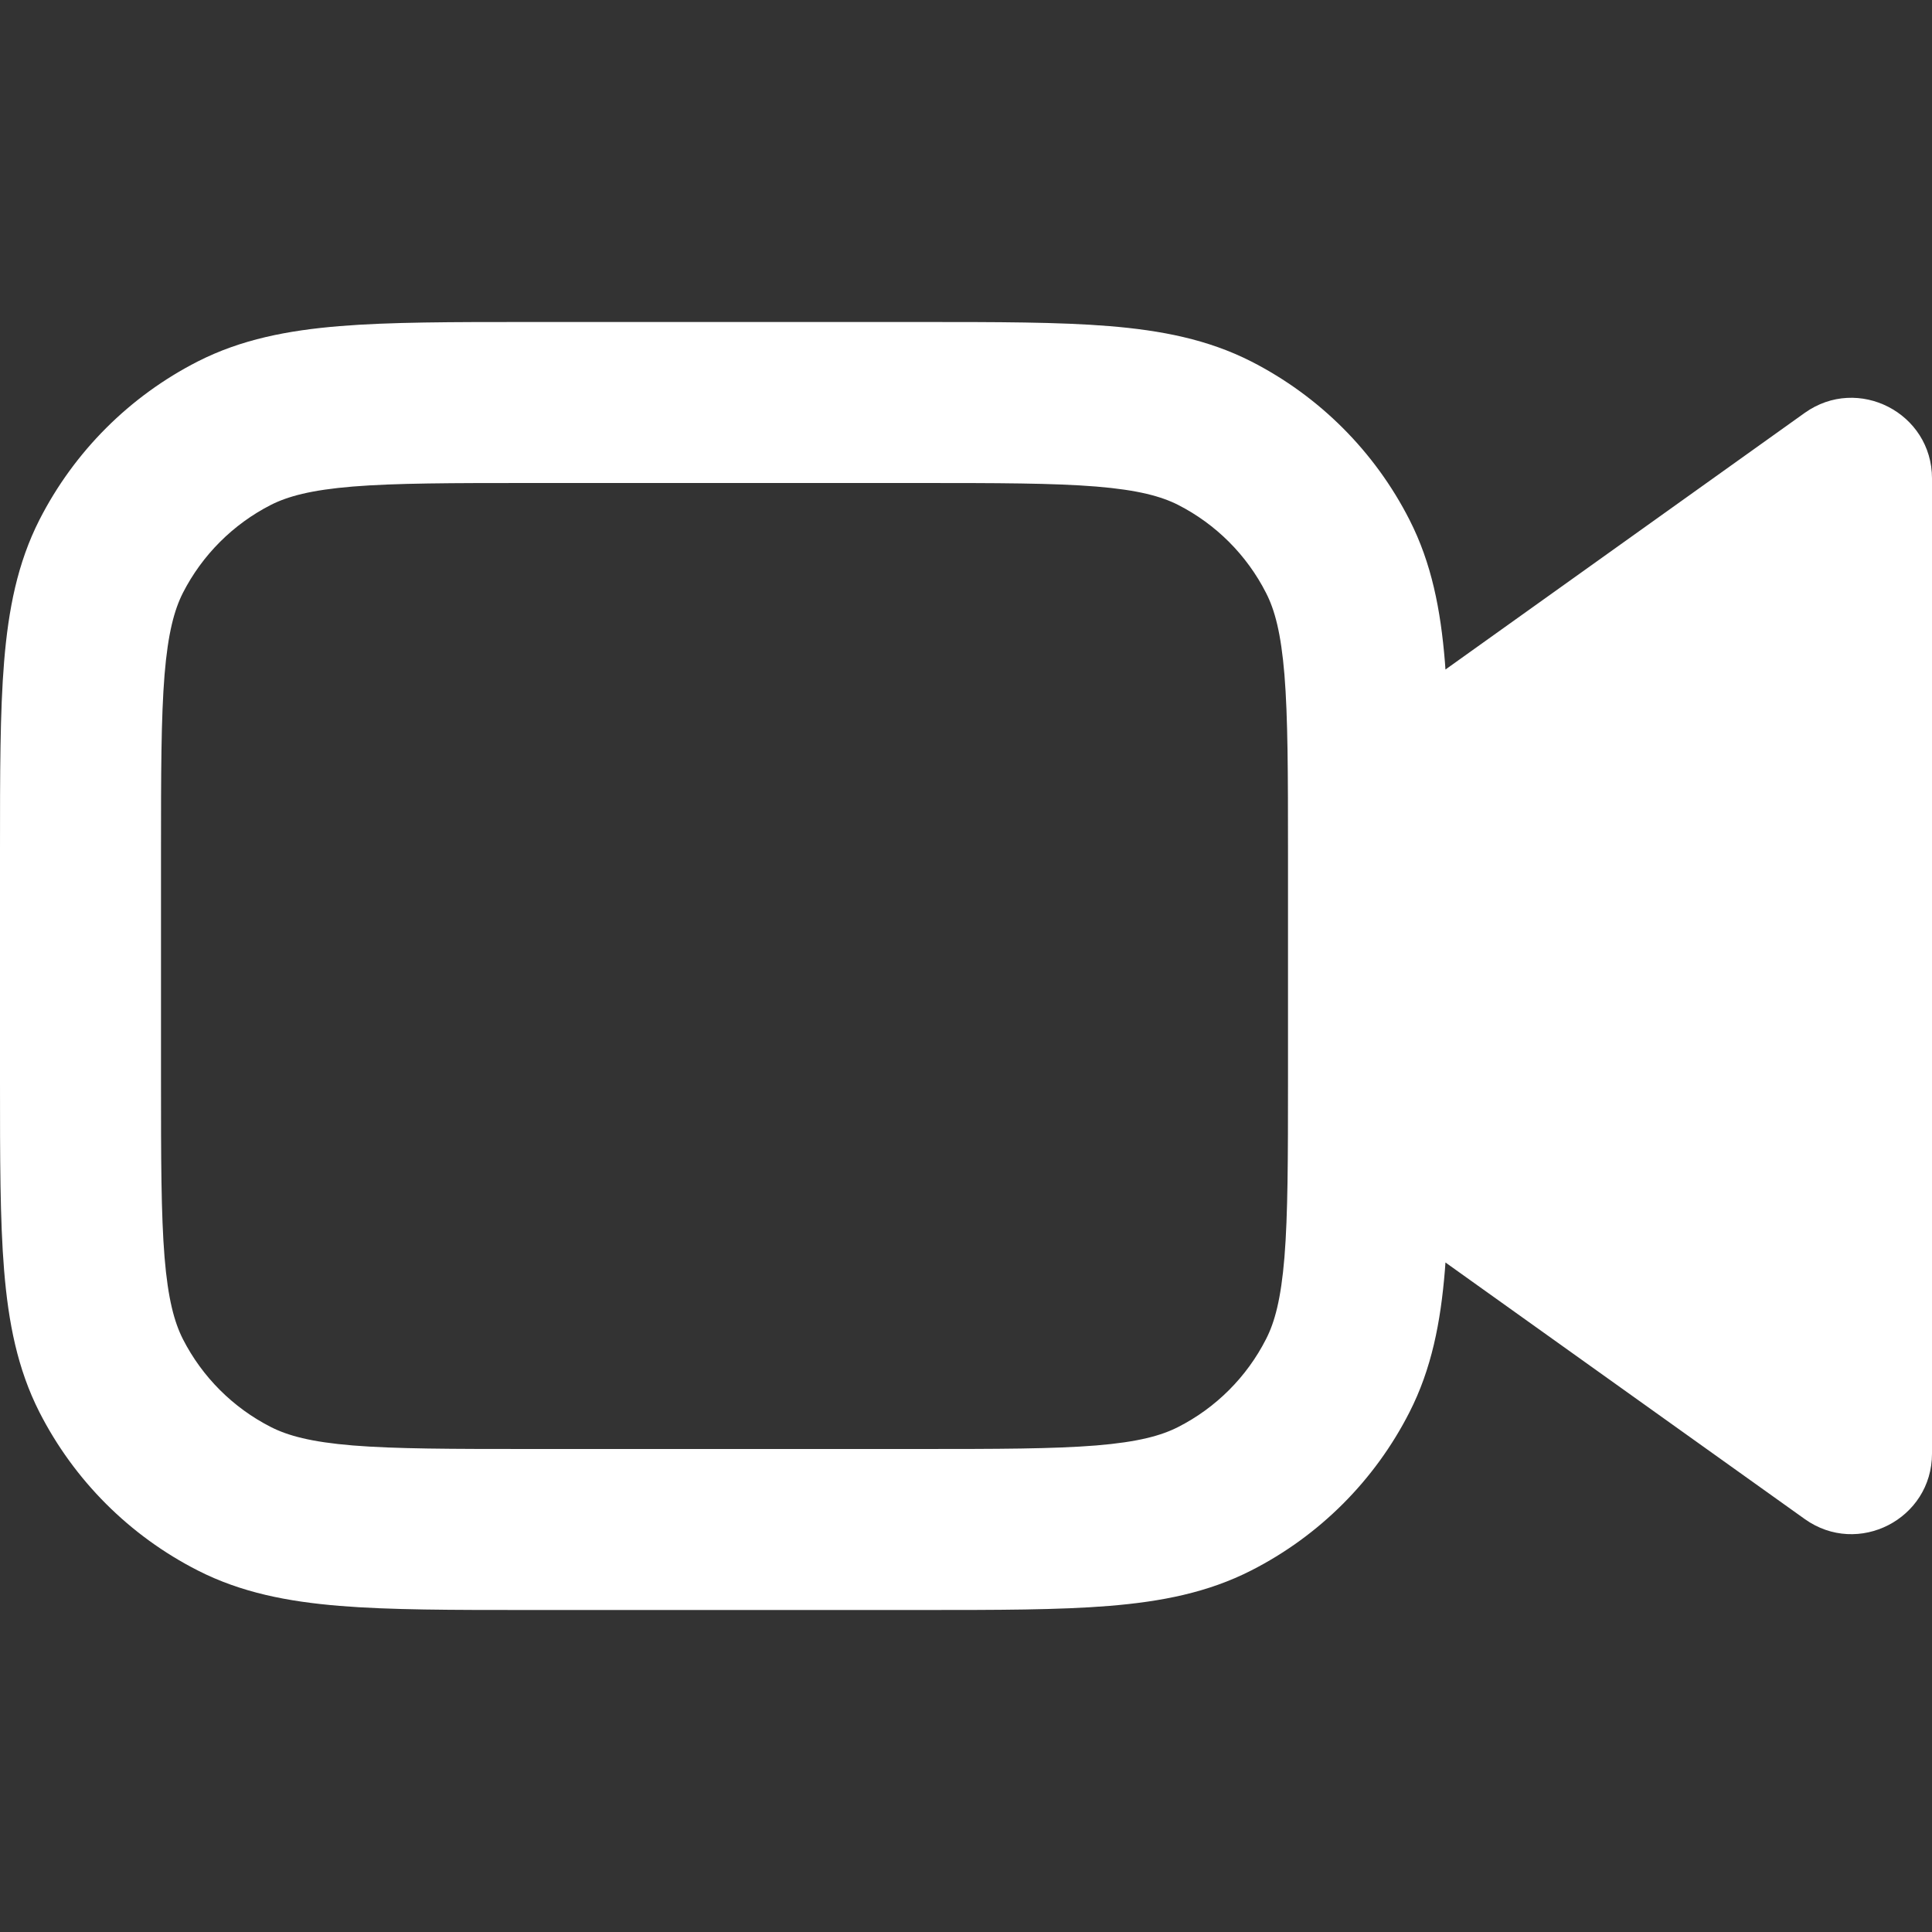 <svg width="24" height="24" viewBox="0 0 24 24" fill="none" xmlns="http://www.w3.org/2000/svg">
<rect x="0" y="0" width="24" height="24" fill="#333333" stroke="none"/>
<path fill-rule="evenodd" clip-rule="evenodd" d="M11.442 4H6.558H6.558C5.614 4 4.844 4 4.22 4.051C3.574 4.104 2.996 4.216 2.457 4.49C1.61 4.922 0.922 5.61 0.49 6.457C0.216 6.996 0.104 7.574 0.051 8.22C-1.94162e-05 8.844 -1.05588e-05 9.614 3.16219e-07 10.558V10.558V13.442V13.442C-1.05588e-05 14.386 -1.94162e-05 15.156 0.051 15.78C0.104 16.426 0.216 17.004 0.49 17.543C0.922 18.39 1.61 19.078 2.457 19.509C2.996 19.784 3.574 19.896 4.22 19.949C4.844 20 5.614 20 6.558 20H6.558H11.442H11.442C12.386 20 13.156 20 13.78 19.949C14.426 19.896 15.004 19.784 15.543 19.509C16.39 19.078 17.078 18.39 17.509 17.543C17.784 17.004 17.896 16.426 17.949 15.78C17.952 15.748 17.954 15.716 17.956 15.683L22.419 18.87C23.081 19.343 24 18.87 24 18.057V5.943C24 5.13 23.081 4.657 22.419 5.129L17.956 8.317C17.954 8.284 17.952 8.252 17.949 8.22C17.896 7.574 17.784 6.996 17.509 6.457C17.078 5.61 16.39 4.922 15.543 4.49C15.004 4.216 14.426 4.104 13.78 4.051C13.156 4 12.386 4 11.442 4H11.442ZM3.365 6.272C3.575 6.166 3.861 6.087 4.383 6.044C4.916 6.001 5.603 6 6.6 6H11.4C12.397 6 13.084 6.001 13.617 6.044C14.139 6.087 14.425 6.166 14.635 6.272C15.105 6.512 15.488 6.895 15.727 7.365C15.835 7.575 15.913 7.861 15.956 8.383C15.999 8.916 16 9.603 16 10.6V13.4C16 14.397 15.999 15.084 15.956 15.617C15.913 16.139 15.835 16.425 15.727 16.635C15.488 17.105 15.105 17.488 14.635 17.727C14.425 17.834 14.139 17.913 13.617 17.956C13.084 17.999 12.397 18 11.4 18H6.6C5.603 18 4.916 17.999 4.383 17.956C3.861 17.913 3.575 17.834 3.365 17.727C2.895 17.488 2.512 17.105 2.272 16.635C2.166 16.425 2.087 16.139 2.044 15.617C2.001 15.084 2 14.397 2 13.4V10.6C2 9.603 2.001 8.916 2.044 8.383C2.087 7.861 2.166 7.575 2.272 7.365C2.512 6.895 2.895 6.512 3.365 6.272Z" fill="white"/>
</svg>
